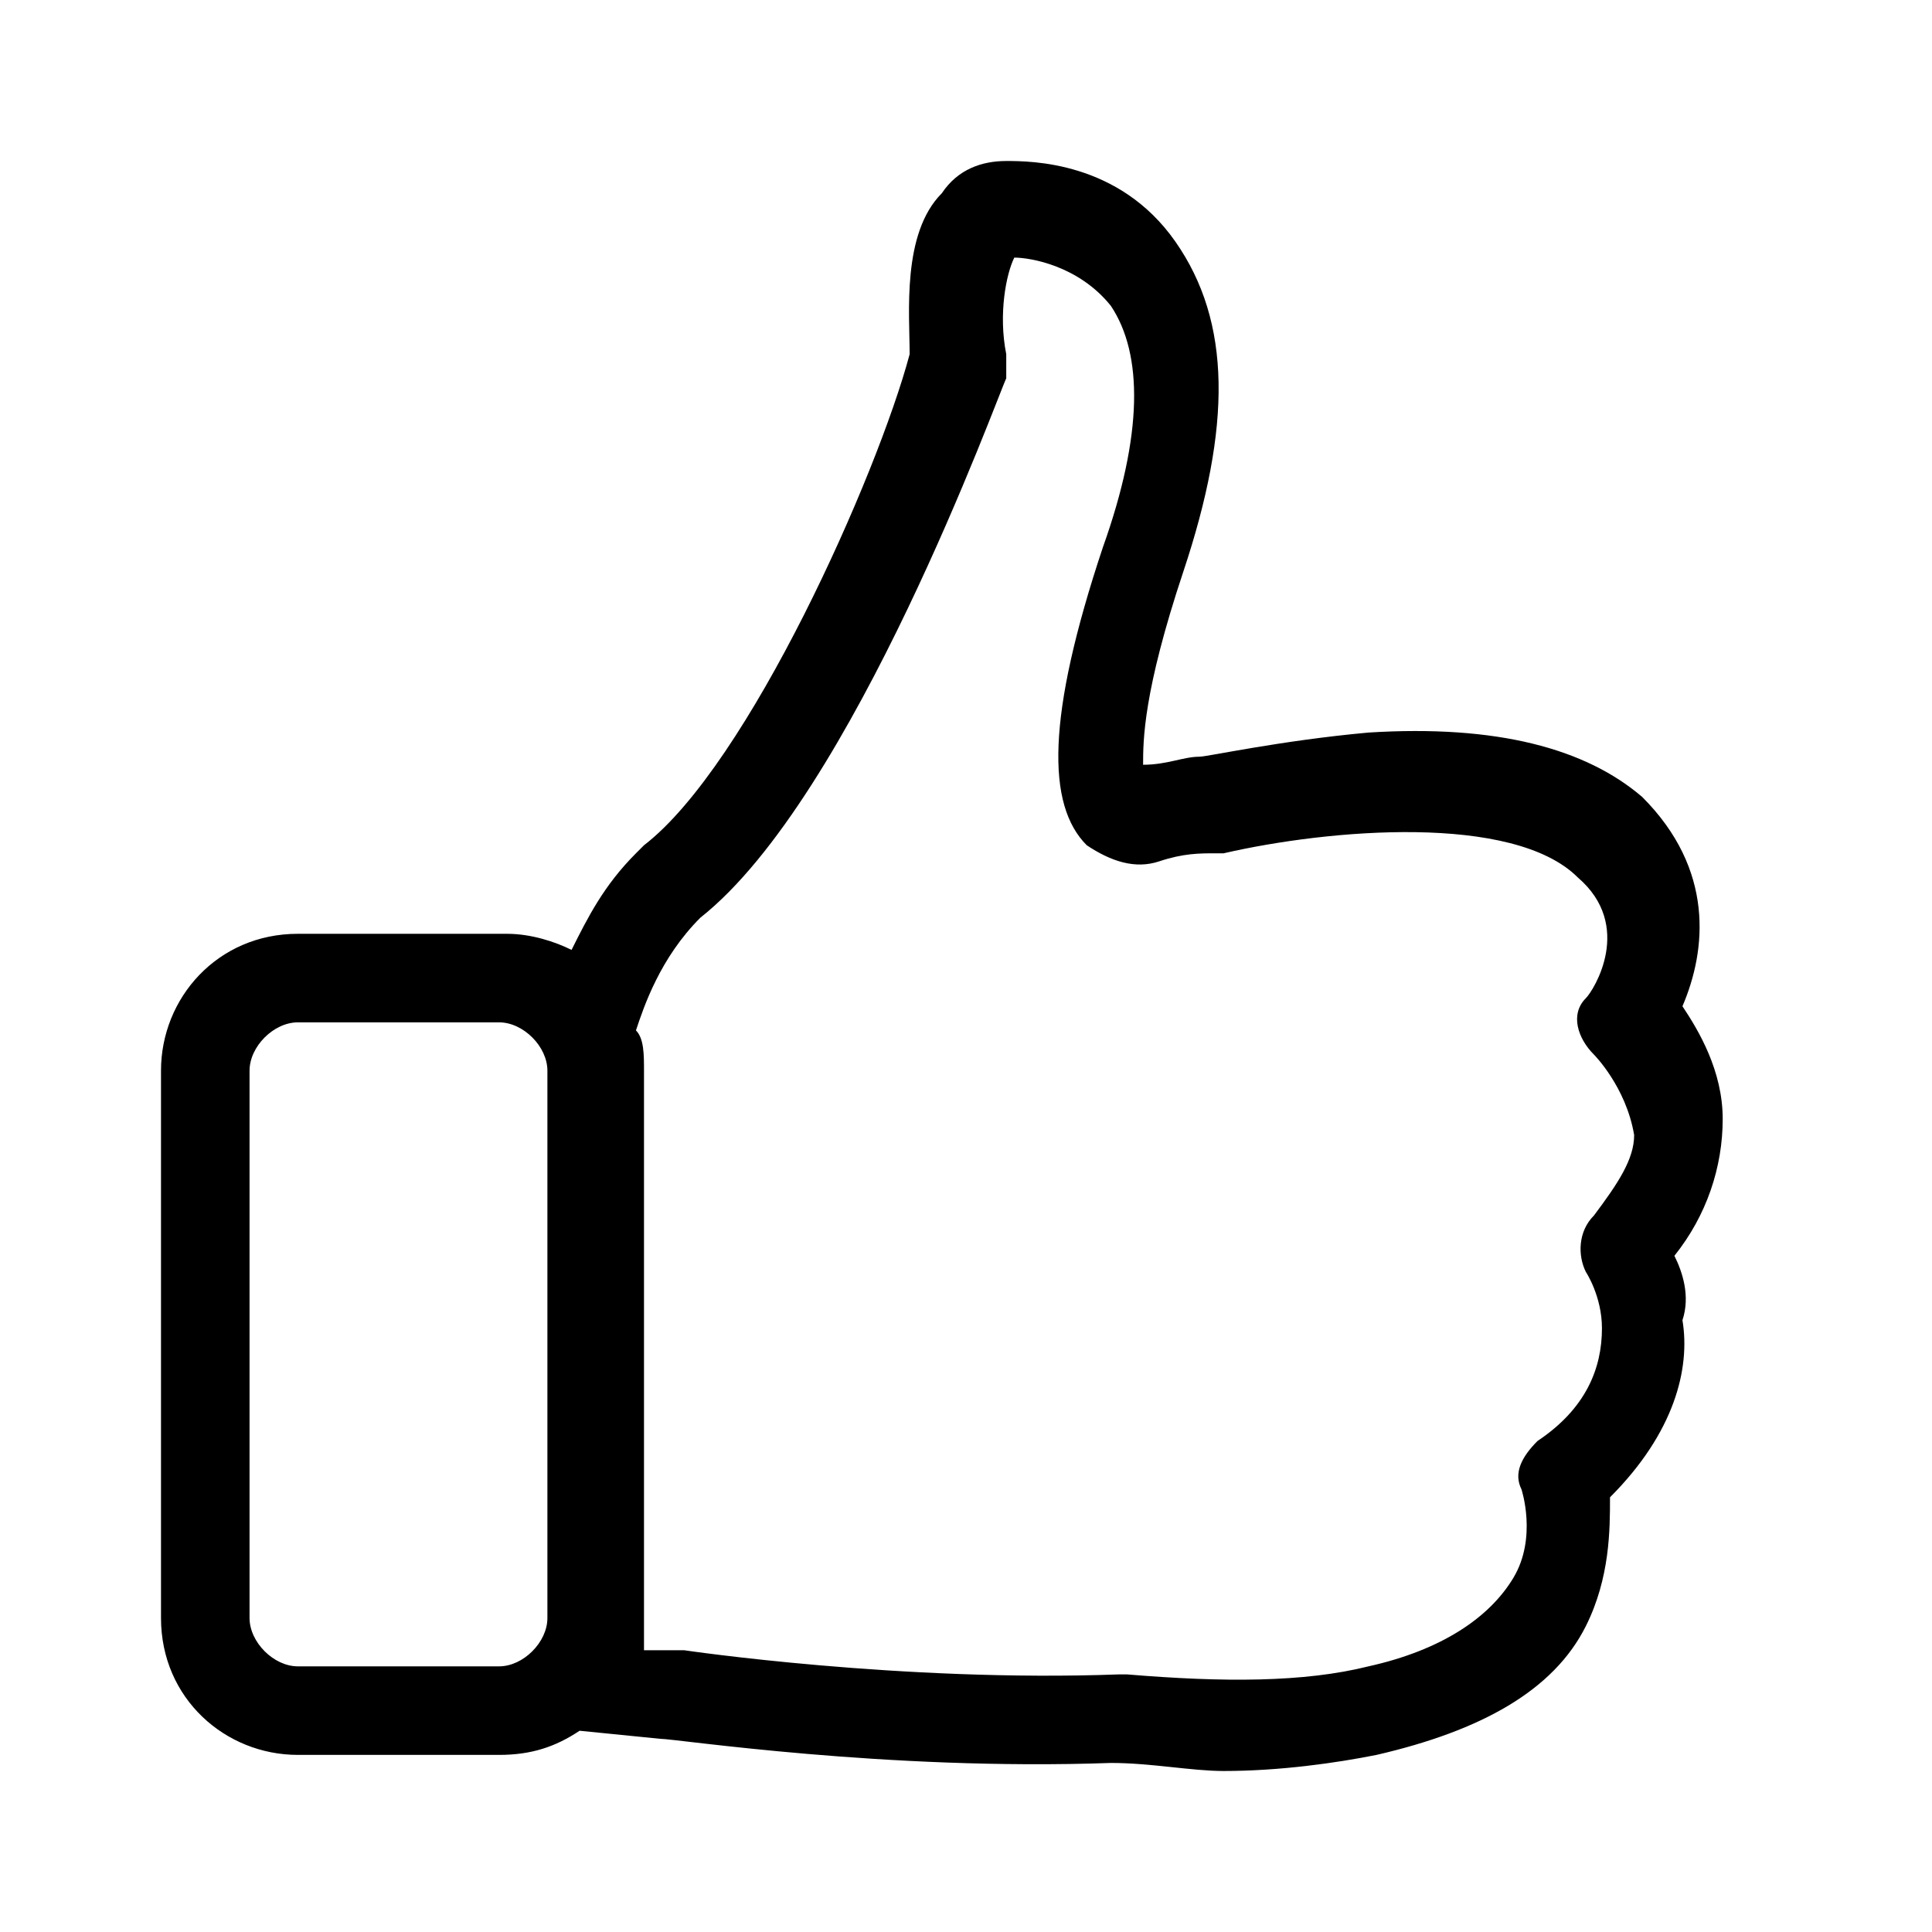 <svg xmlns="http://www.w3.org/2000/svg" viewBox="0 0 24 24" class="fill-current w-5 h-5">
    <path
        d="M20.8 15.6c.4-.5.6-1.1.6-1.7 0-.6-.3-1.1-.5-1.4.3-.7.4-1.7-.5-2.6-.7-.6-1.8-.9-3.4-.8-1.1.1-2 .3-2.1.3-.2 0-.4.1-.7.1 0-.3 0-.9.5-2.4.6-1.8.6-3.1-.1-4.1-.7-1-1.8-1-2.1-1-.3 0-.6.1-.8.4-.5.5-.4 1.5-.4 2-.4 1.5-2 5.1-3.3 6.1l-.1.1c-.4.4-.6.8-.8 1.2-.2-.1-.5-.2-.8-.2H3.7c-1 0-1.7.8-1.7 1.7v6.8c0 1 .8 1.7 1.7 1.7h2.5c.4 0 .7-.1 1-.3l1 .1c.2 0 2.8.4 5.6.3.5 0 1 .1 1.4.1.7 0 1.4-.1 1.9-.2 1.3-.3 2.2-.8 2.6-1.6.3-.6.3-1.2.3-1.6.8-.8 1-1.6.9-2.2.1-.3 0-.6-.1-.8zM3.7 20.7c-.3 0-.6-.3-.6-.6v-6.8c0-.3.3-.6.6-.6h2.5c.3 0 .6.3.6.6v6.8c0 .3-.3.6-.6.6H3.7zm16.1-5.6c-.2.2-.2.5-.1.7 0 0 .2.3.2.7 0 .5-.2 1-.8 1.4-.2.2-.3.4-.2.6 0 0 .2.6-.1 1.1-.3.5-.9.9-1.8 1.1-.8.2-1.8.2-3 .1h-.1c-2.7.1-5.4-.3-5.4-.3H8v-7.2c0-.2 0-.4-.1-.5.1-.3.3-.9.8-1.4 1.9-1.5 3.7-6.5 3.8-6.7v-.3c-.1-.5 0-1 .1-1.2.2 0 .8.1 1.2.6.4.6.4 1.6-.1 3-.7 2.1-.7 3.2-.2 3.7.3.2.6.3.9.2.3-.1.5-.1.7-.1h.1c1.3-.3 3.6-.5 4.4.3.7.6.2 1.4.1 1.5-.2.2-.1.5.1.7 0 0 .4.4.5 1 0 .3-.2.6-.5 1z"/>
</svg>
